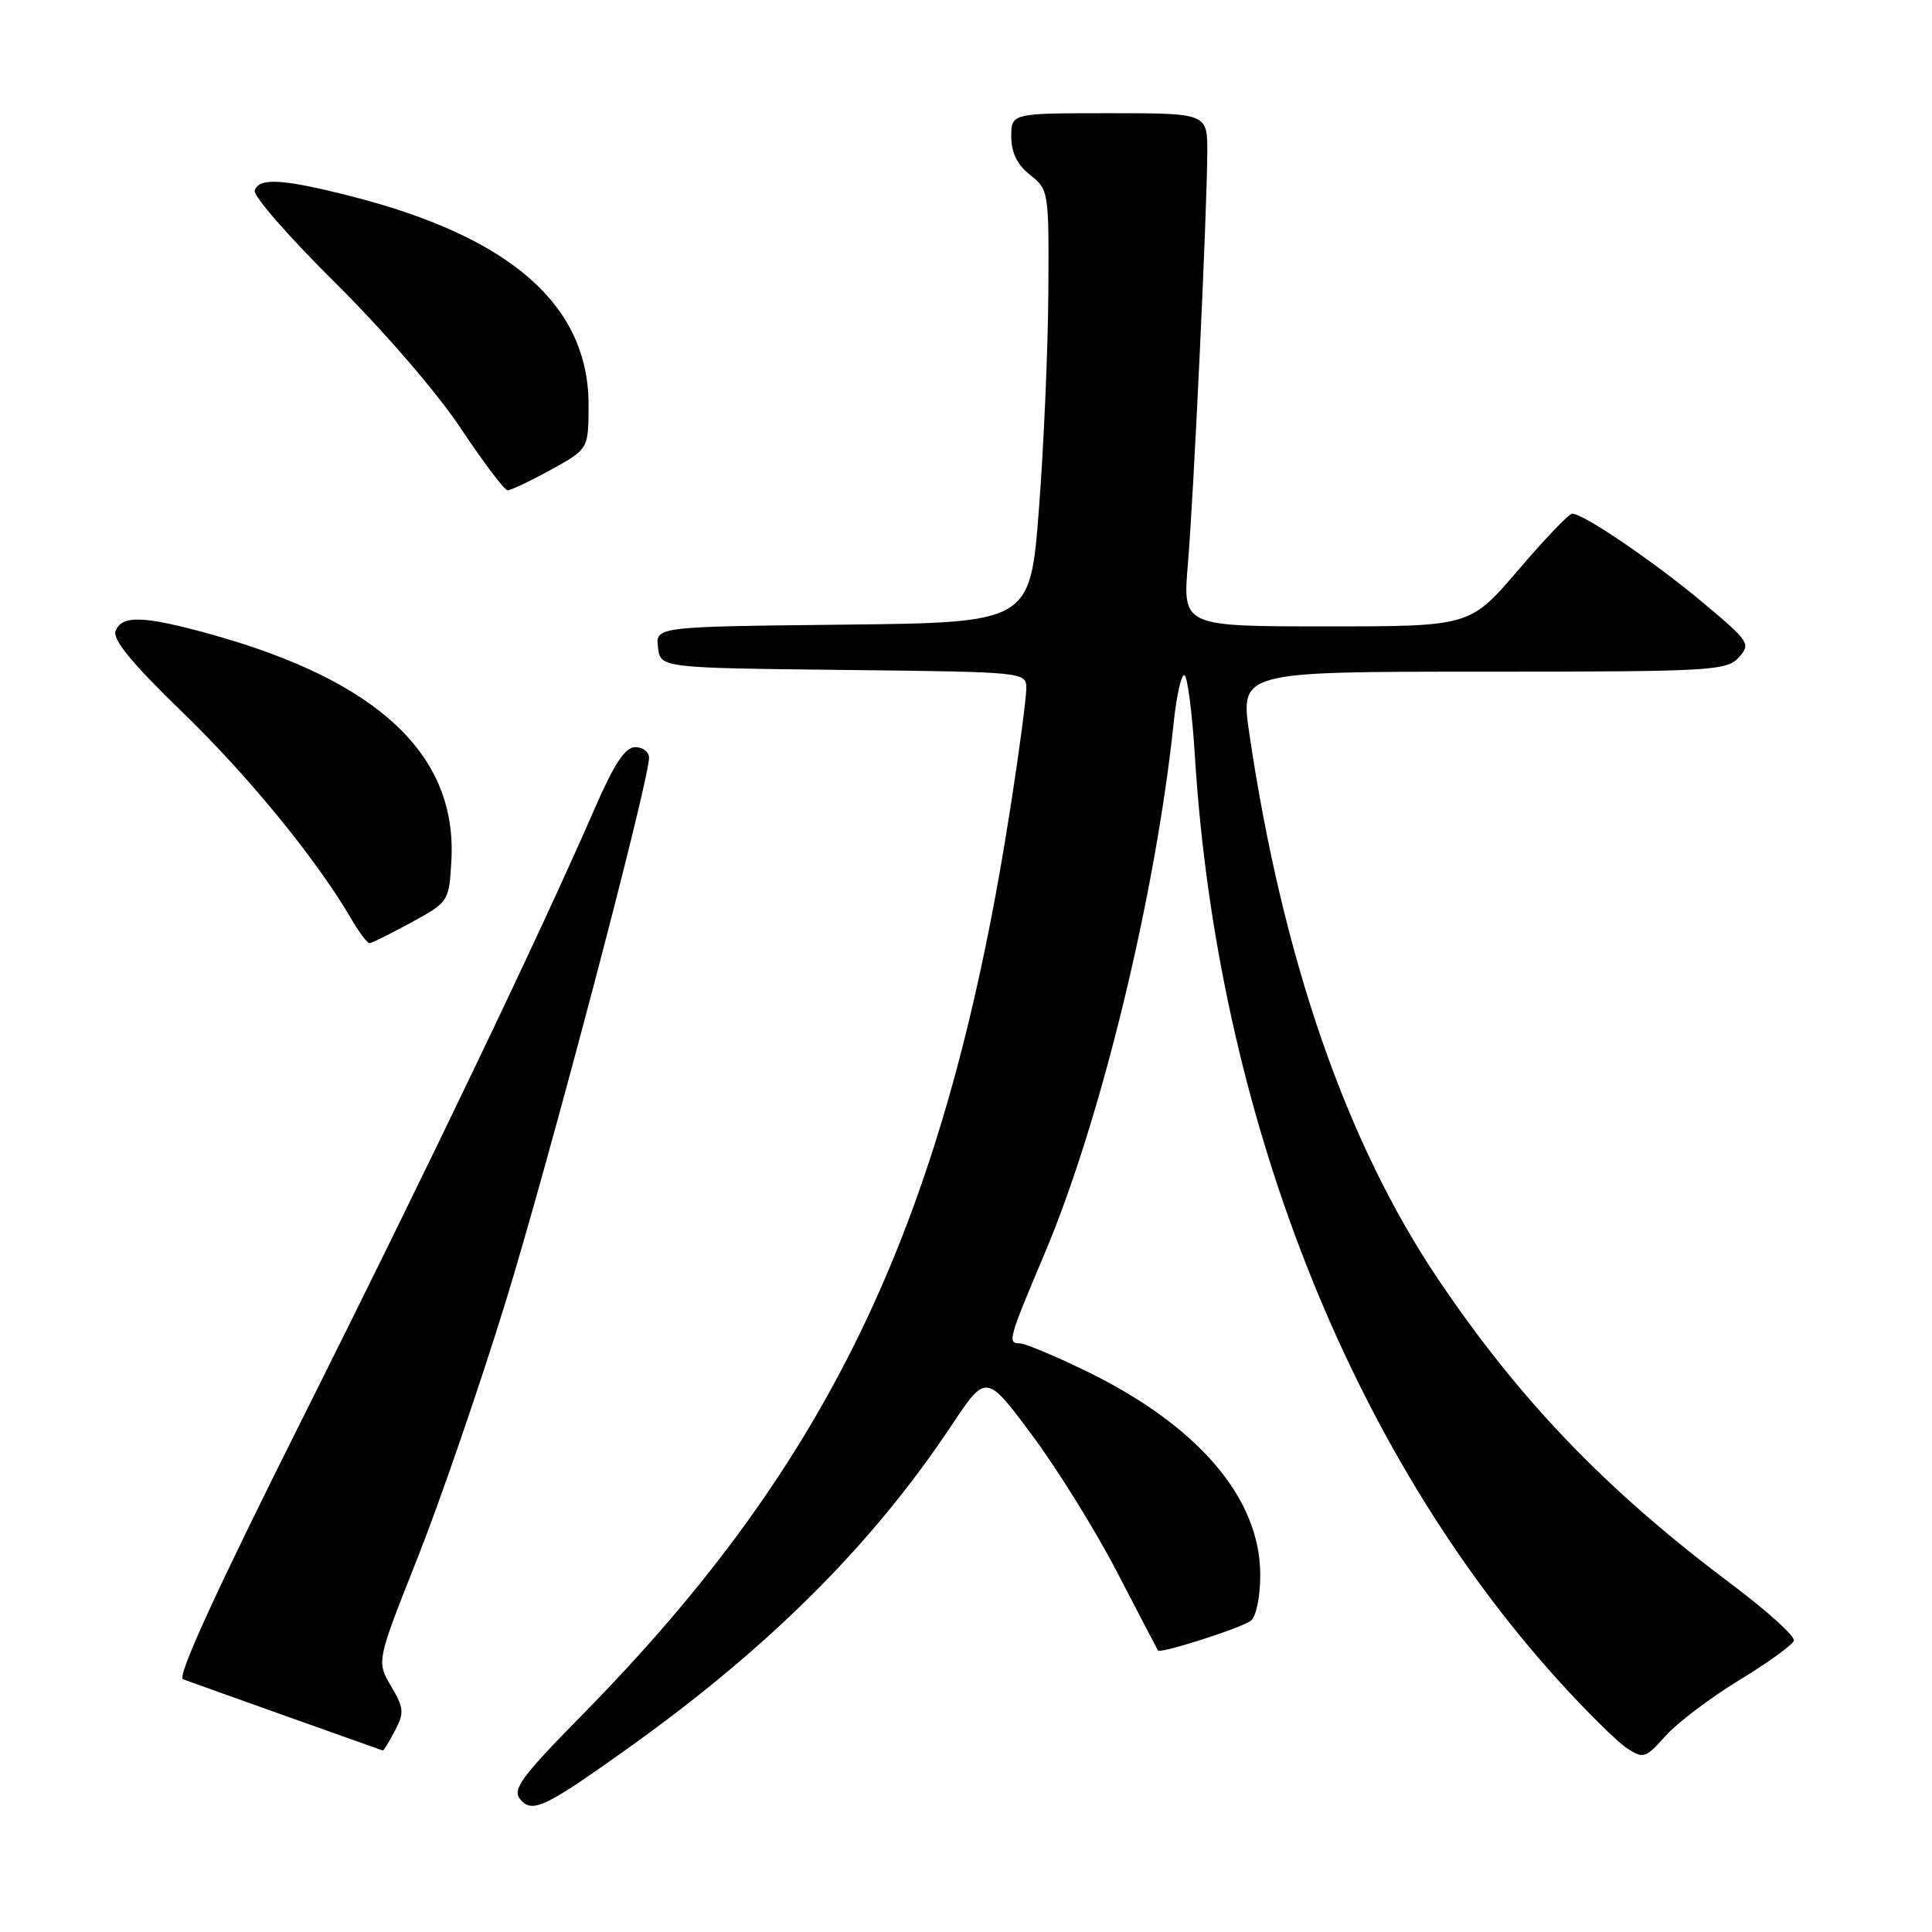 <?xml version="1.0" encoding="UTF-8" standalone="no"?>
<!DOCTYPE svg PUBLIC "-//W3C//DTD SVG 1.1//EN" "http://www.w3.org/Graphics/SVG/1.1/DTD/svg11.dtd" >
<svg xmlns="http://www.w3.org/2000/svg" xmlns:xlink="http://www.w3.org/1999/xlink" version="1.1" viewBox="0 0 256 256">
 <g >
 <path fill="currentColor"
d=" M 83.67 231.32 C 102.07 218.14 115.66 204.55 126.03 188.95 C 130.67 181.98 130.67 181.98 136.76 190.17 C 140.11 194.67 145.21 202.88 148.08 208.43 C 150.95 213.97 153.37 218.59 153.44 218.70 C 153.74 219.16 164.59 215.68 165.75 214.75 C 166.46 214.19 167.00 211.54 166.99 208.63 C 166.97 198.41 158.62 188.74 143.54 181.49 C 139.55 179.57 135.77 178.00 135.15 178.00 C 133.46 178.00 133.59 177.52 138.49 165.93 C 145.88 148.40 153.11 118.64 155.52 95.76 C 155.91 92.06 156.56 89.23 156.96 89.48 C 157.36 89.72 157.98 94.56 158.33 100.21 C 161.29 147.56 178.81 192.11 206.51 222.69 C 210.20 226.76 214.27 230.78 215.55 231.63 C 217.76 233.08 218.04 232.99 220.70 230.01 C 222.25 228.28 226.63 224.96 230.44 222.64 C 234.24 220.33 237.51 217.96 237.70 217.40 C 237.89 216.83 234.10 213.40 229.27 209.79 C 212.80 197.43 201.35 185.52 190.56 169.50 C 178.39 151.43 169.95 127.05 165.55 97.25 C 164.33 89.00 164.33 89.00 196.51 89.00 C 226.72 89.00 228.79 88.88 230.39 87.12 C 232.01 85.33 231.81 85.02 225.79 79.97 C 219.21 74.44 209.66 67.95 208.30 68.07 C 207.86 68.10 204.64 71.48 201.14 75.57 C 194.78 83.00 194.78 83.00 175.75 83.00 C 156.71 83.00 156.71 83.00 157.40 74.75 C 158.18 65.48 159.93 28.31 159.97 20.25 C 160.00 15.00 160.00 15.00 147.00 15.00 C 134.00 15.00 134.00 15.00 134.00 18.11 C 134.00 20.23 134.79 21.84 136.50 23.18 C 138.96 25.11 139.00 25.38 138.91 38.82 C 138.86 46.35 138.30 59.25 137.66 67.50 C 136.50 82.50 136.50 82.50 111.69 82.77 C 86.87 83.04 86.87 83.04 87.19 85.77 C 87.50 88.50 87.50 88.50 111.75 88.77 C 136.00 89.04 136.00 89.04 135.99 91.27 C 135.98 92.50 135.09 99.29 133.99 106.36 C 125.51 161.33 110.44 193.38 77.19 227.19 C 69.07 235.44 67.85 237.11 68.93 238.41 C 70.53 240.34 72.20 239.53 83.67 231.32 Z  M 52.33 229.33 C 53.58 226.96 53.52 226.30 51.81 223.41 C 49.89 220.15 49.89 220.15 55.37 206.33 C 58.38 198.72 63.61 183.50 67.00 172.50 C 72.74 153.85 86.00 103.55 86.00 100.40 C 86.00 99.63 85.18 99.00 84.17 99.00 C 82.83 99.00 81.37 101.22 78.75 107.25 C 71.71 123.45 56.58 155.03 39.92 188.28 C 28.62 210.84 23.41 222.21 24.25 222.51 C 28.27 223.97 50.54 231.90 50.72 231.95 C 50.84 231.98 51.57 230.80 52.33 229.33 Z  M 54.50 122.23 C 59.46 119.52 59.50 119.46 59.81 114.05 C 60.60 100.03 50.14 90.20 27.85 84.02 C 19.03 81.58 16.14 81.48 15.32 83.61 C 14.89 84.74 17.49 87.90 24.16 94.36 C 32.91 102.81 41.97 113.90 46.54 121.75 C 47.58 123.54 48.67 124.99 48.97 124.98 C 49.26 124.96 51.75 123.73 54.50 122.23 Z  M 72.99 62.25 C 77.97 59.50 77.97 59.50 77.99 53.71 C 78.02 40.49 67.75 31.43 46.59 26.02 C 37.45 23.69 34.33 23.50 33.75 25.25 C 33.52 25.94 38.34 31.45 44.45 37.50 C 50.77 43.75 57.93 52.05 61.03 56.72 C 64.04 61.24 66.84 64.95 67.25 64.97 C 67.66 64.98 70.24 63.76 72.99 62.25 Z "/>
</g>
</svg>
